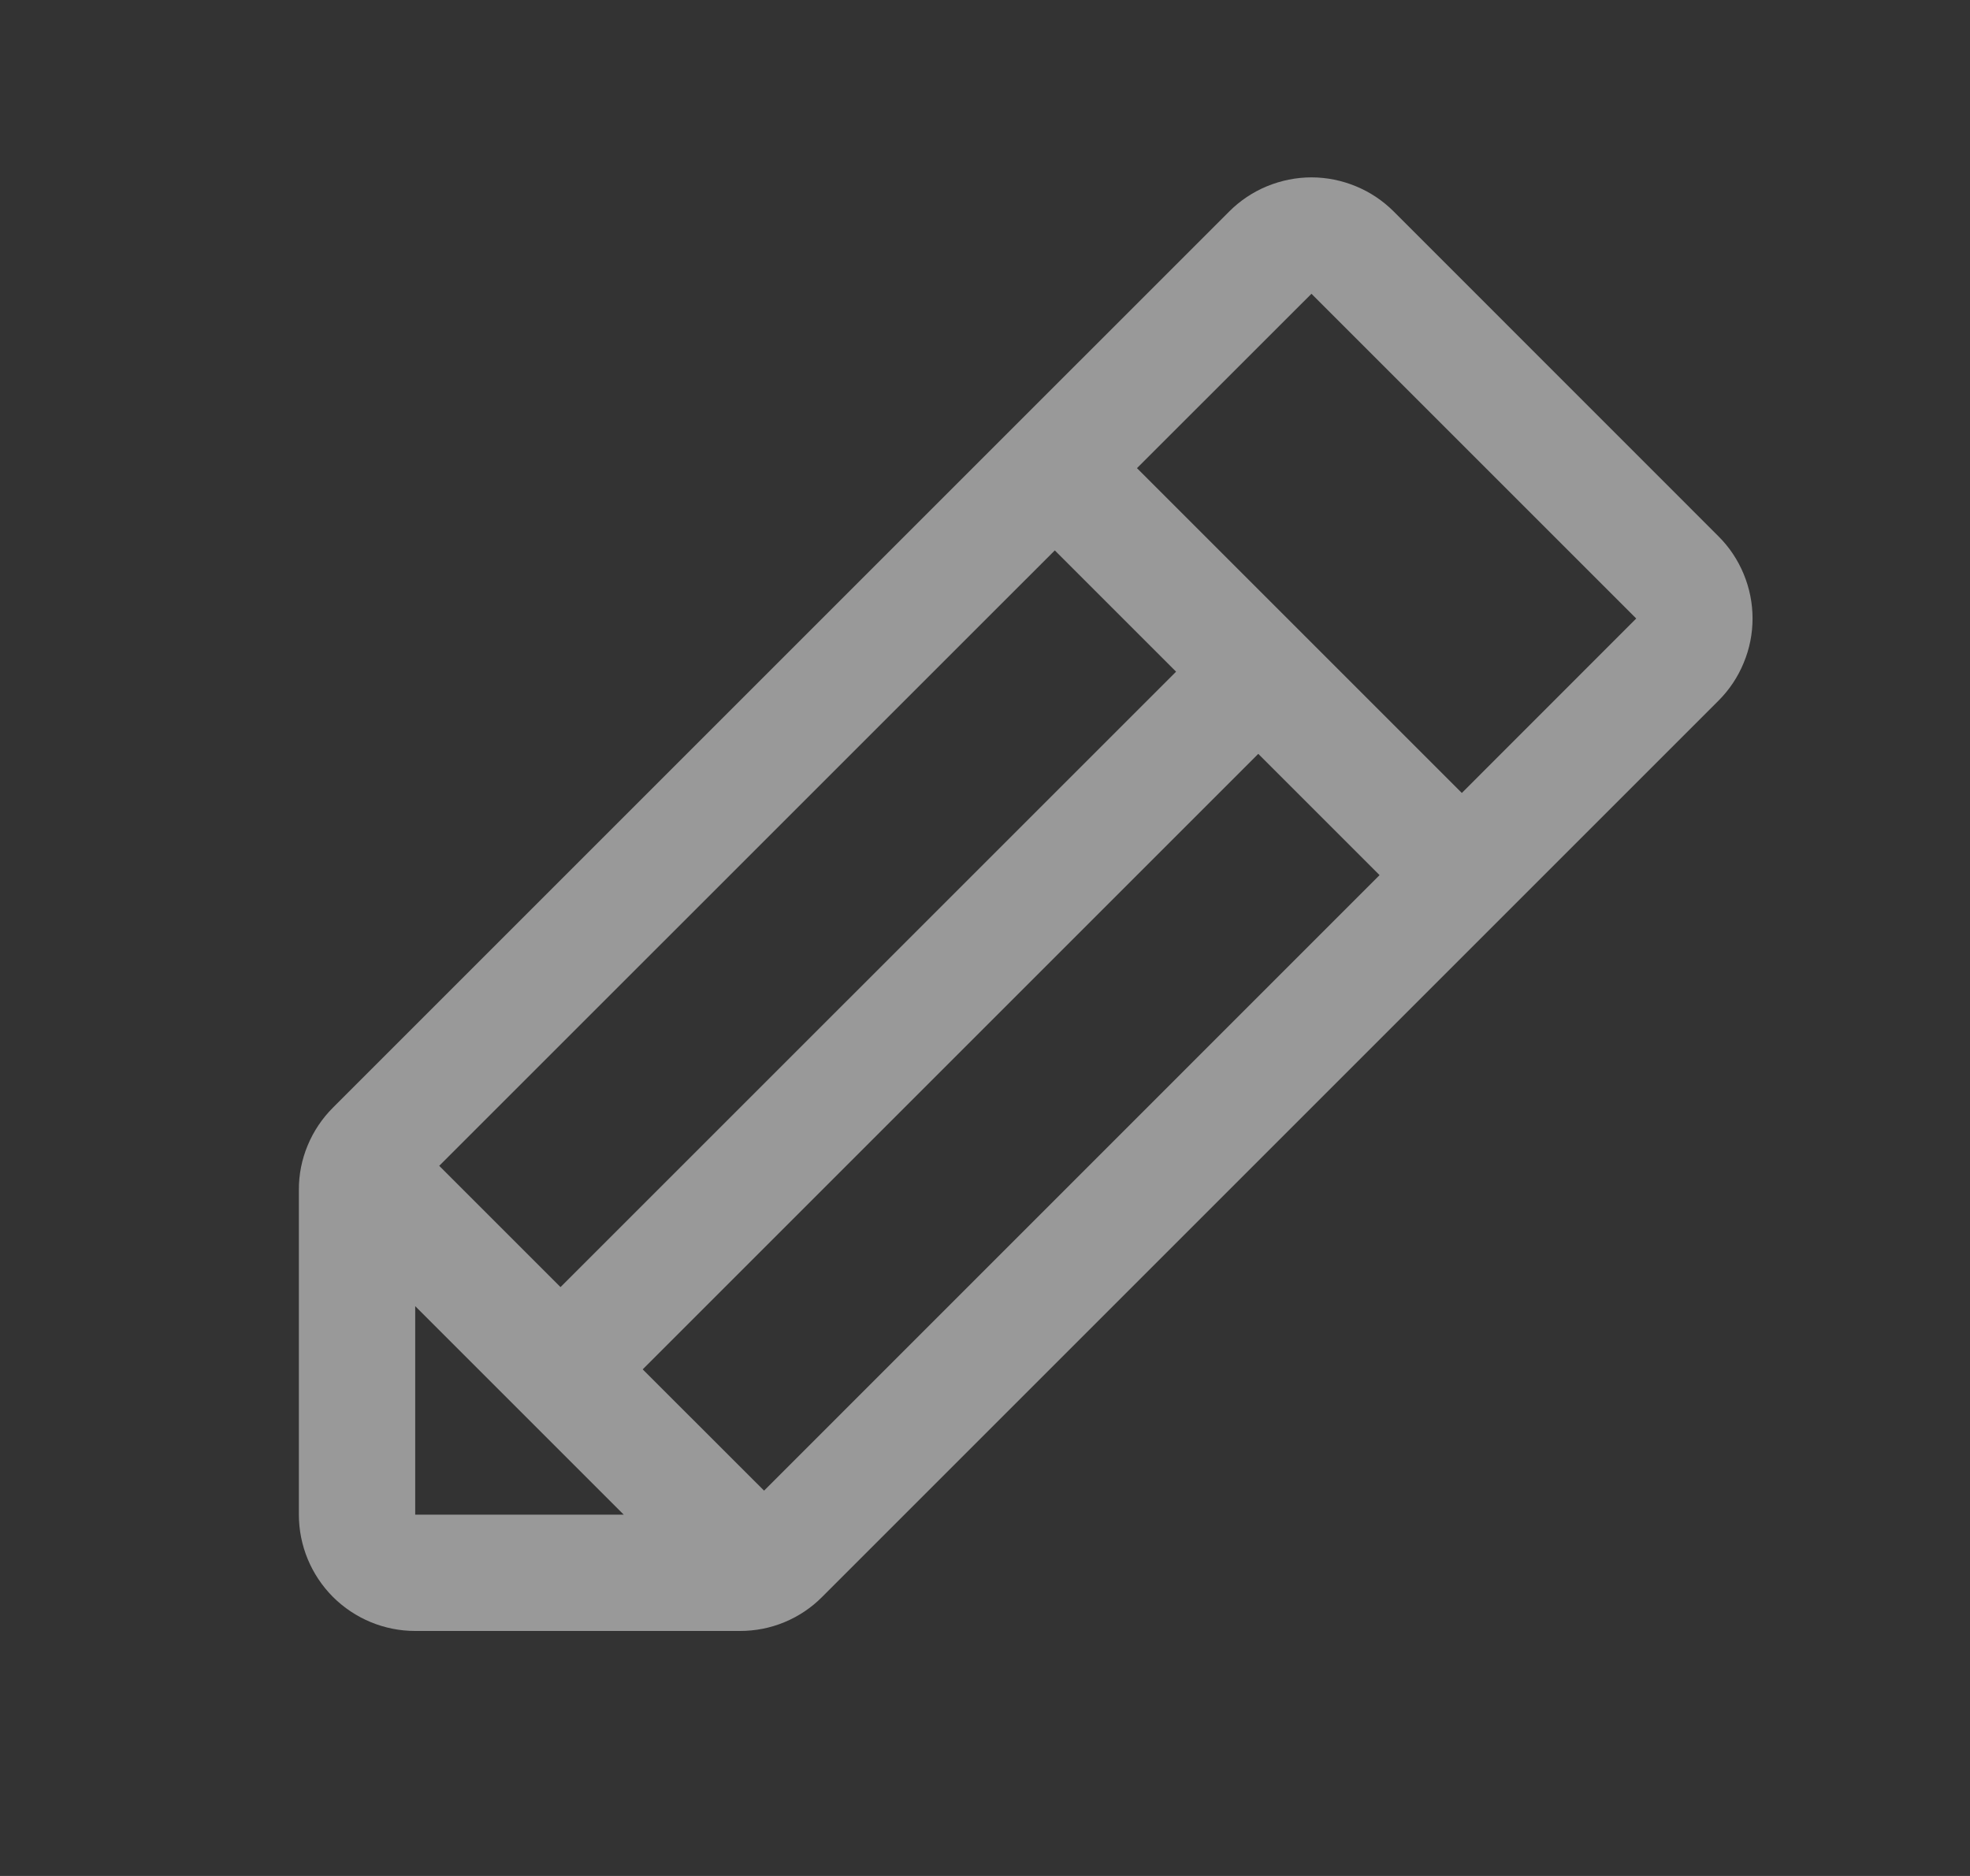 <svg width="21" height="20" viewBox="0 0 21 20" fill="none" xmlns="http://www.w3.org/2000/svg">
<rect x="0" y="0" width="21" height="20" fill="#333333" stroke="none"/>
<g id="ph:pencil" opacity="0.5">
<path id="Vector" d="M18.318 5.717L14.857 2.255C14.742 2.14 14.605 2.048 14.454 1.986C14.304 1.924 14.143 1.891 13.98 1.891C13.817 1.891 13.656 1.924 13.505 1.986C13.355 2.048 13.218 2.14 13.103 2.255L3.549 11.809C3.434 11.924 3.342 12.061 3.28 12.211C3.217 12.361 3.185 12.523 3.186 12.686V16.148C3.186 16.477 3.317 16.792 3.549 17.025C3.782 17.257 4.097 17.388 4.426 17.388H7.888C8.051 17.388 8.212 17.357 8.363 17.294C8.513 17.232 8.65 17.14 8.764 17.025L18.318 7.471C18.434 7.355 18.525 7.219 18.587 7.068C18.65 6.918 18.682 6.757 18.682 6.594C18.682 6.431 18.65 6.27 18.587 6.119C18.525 5.969 18.434 5.832 18.318 5.717ZM4.682 12.429L11.244 5.868L12.537 7.161L5.975 13.722L4.682 12.429ZM4.426 13.925L6.649 16.148H4.426V13.925ZM8.145 15.892L6.851 14.599L13.413 8.037L14.706 9.33L8.145 15.892ZM15.583 8.454L12.12 4.991L13.98 3.132L17.442 6.594L15.583 8.454Z" fill="white"/>
</g>
</svg>
